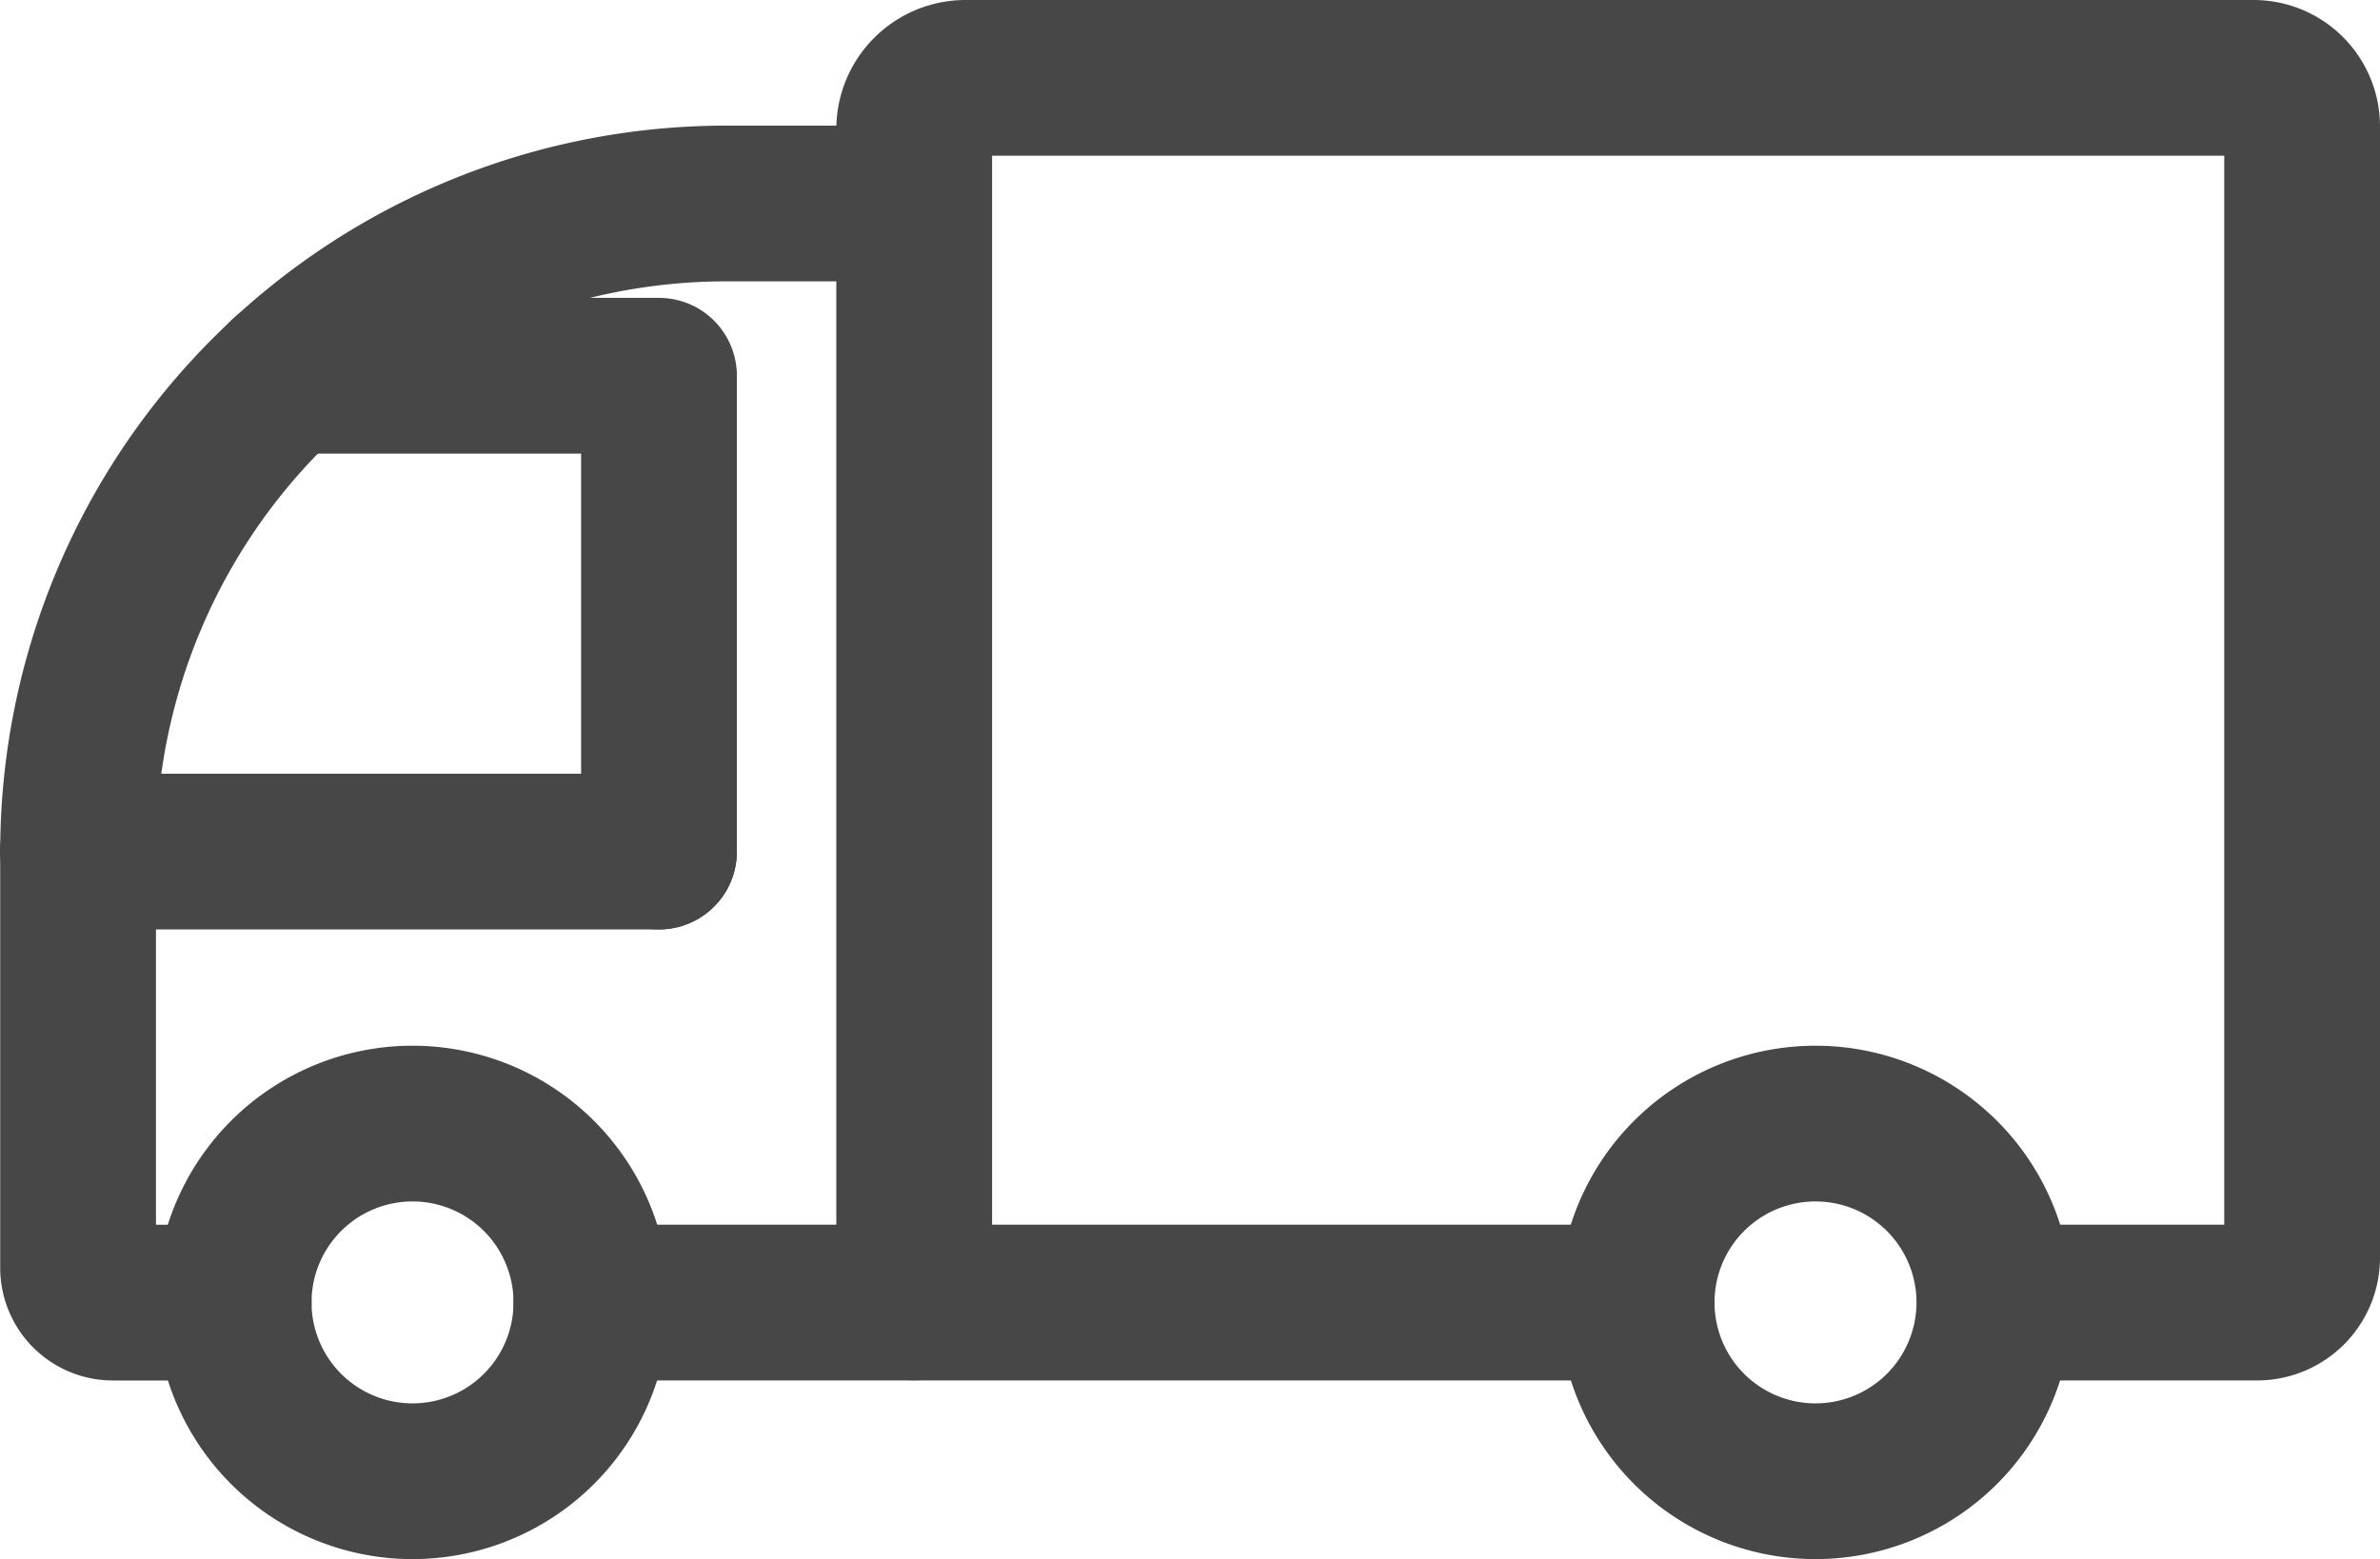 <svg xmlns="http://www.w3.org/2000/svg" width="45.838" height="30.038" viewBox="0 0 45.838 30.038">
  <g id="Group_310" data-name="Group 310" transform="translate(1.5 1.5)">
    <g id="Group_298" data-name="Group 298" transform="translate(0 0)">
      <line id="Line_59" data-name="Line 59" x1="20.131" transform="translate(9.89 23.593)" fill="none" stroke="#474747" stroke-linecap="round" stroke-width="3"/>
      <path id="Path_126" data-name="Path 126" d="M154.428,29.418h4.56a.866.866,0,0,0,.866-.866V6.76a.935.935,0,0,0-.935-.935H134.113a.99.99,0,0,0-.99.99v22.6" transform="translate(-117.016 -5.825)" fill="none" stroke="#474747" stroke-linecap="round" stroke-width="3"/>
      <path id="Path_127" data-name="Path 127" d="M8.826,46.121H6.5a.67.67,0,0,1-.67-.67V37.432A12.485,12.485,0,0,1,18.311,24.947h3.241" transform="translate(-5.826 -22.527)" fill="none" stroke="#474747" stroke-linecap="round" stroke-width="3"/>
      <path id="Path_128" data-name="Path 128" d="M36.424,168.5a3.445,3.445,0,1,1-3.445-3.445A3.445,3.445,0,0,1,36.424,168.5Z" transform="translate(-26.534 -144.91)" fill="none" stroke="#474747" stroke-linecap="round" stroke-width="3"/>
      <path id="Path_129" data-name="Path 129" d="M249.971,168.5a3.445,3.445,0,1,1-3.445-3.445A3.445,3.445,0,0,1,249.971,168.5Z" transform="translate(-213.06 -144.91)" fill="none" stroke="#474747" stroke-linecap="round" stroke-width="3"/>
      <line id="Line_60" data-name="Line 60" x2="11.192" transform="translate(0 14.905)" fill="none" stroke="#474747" stroke-linecap="round" stroke-width="3"/>
      <line id="Line_61" data-name="Line 61" y2="9.083" transform="translate(11.192 5.822)" fill="none" stroke="#474747" stroke-linecap="round" stroke-width="3"/>
      <line id="Line_62" data-name="Line 62" x2="7.183" transform="translate(4.009 5.738)" fill="none" stroke="#474747" stroke-linecap="round" stroke-width="3"/>
    </g>
  </g>
</svg>
